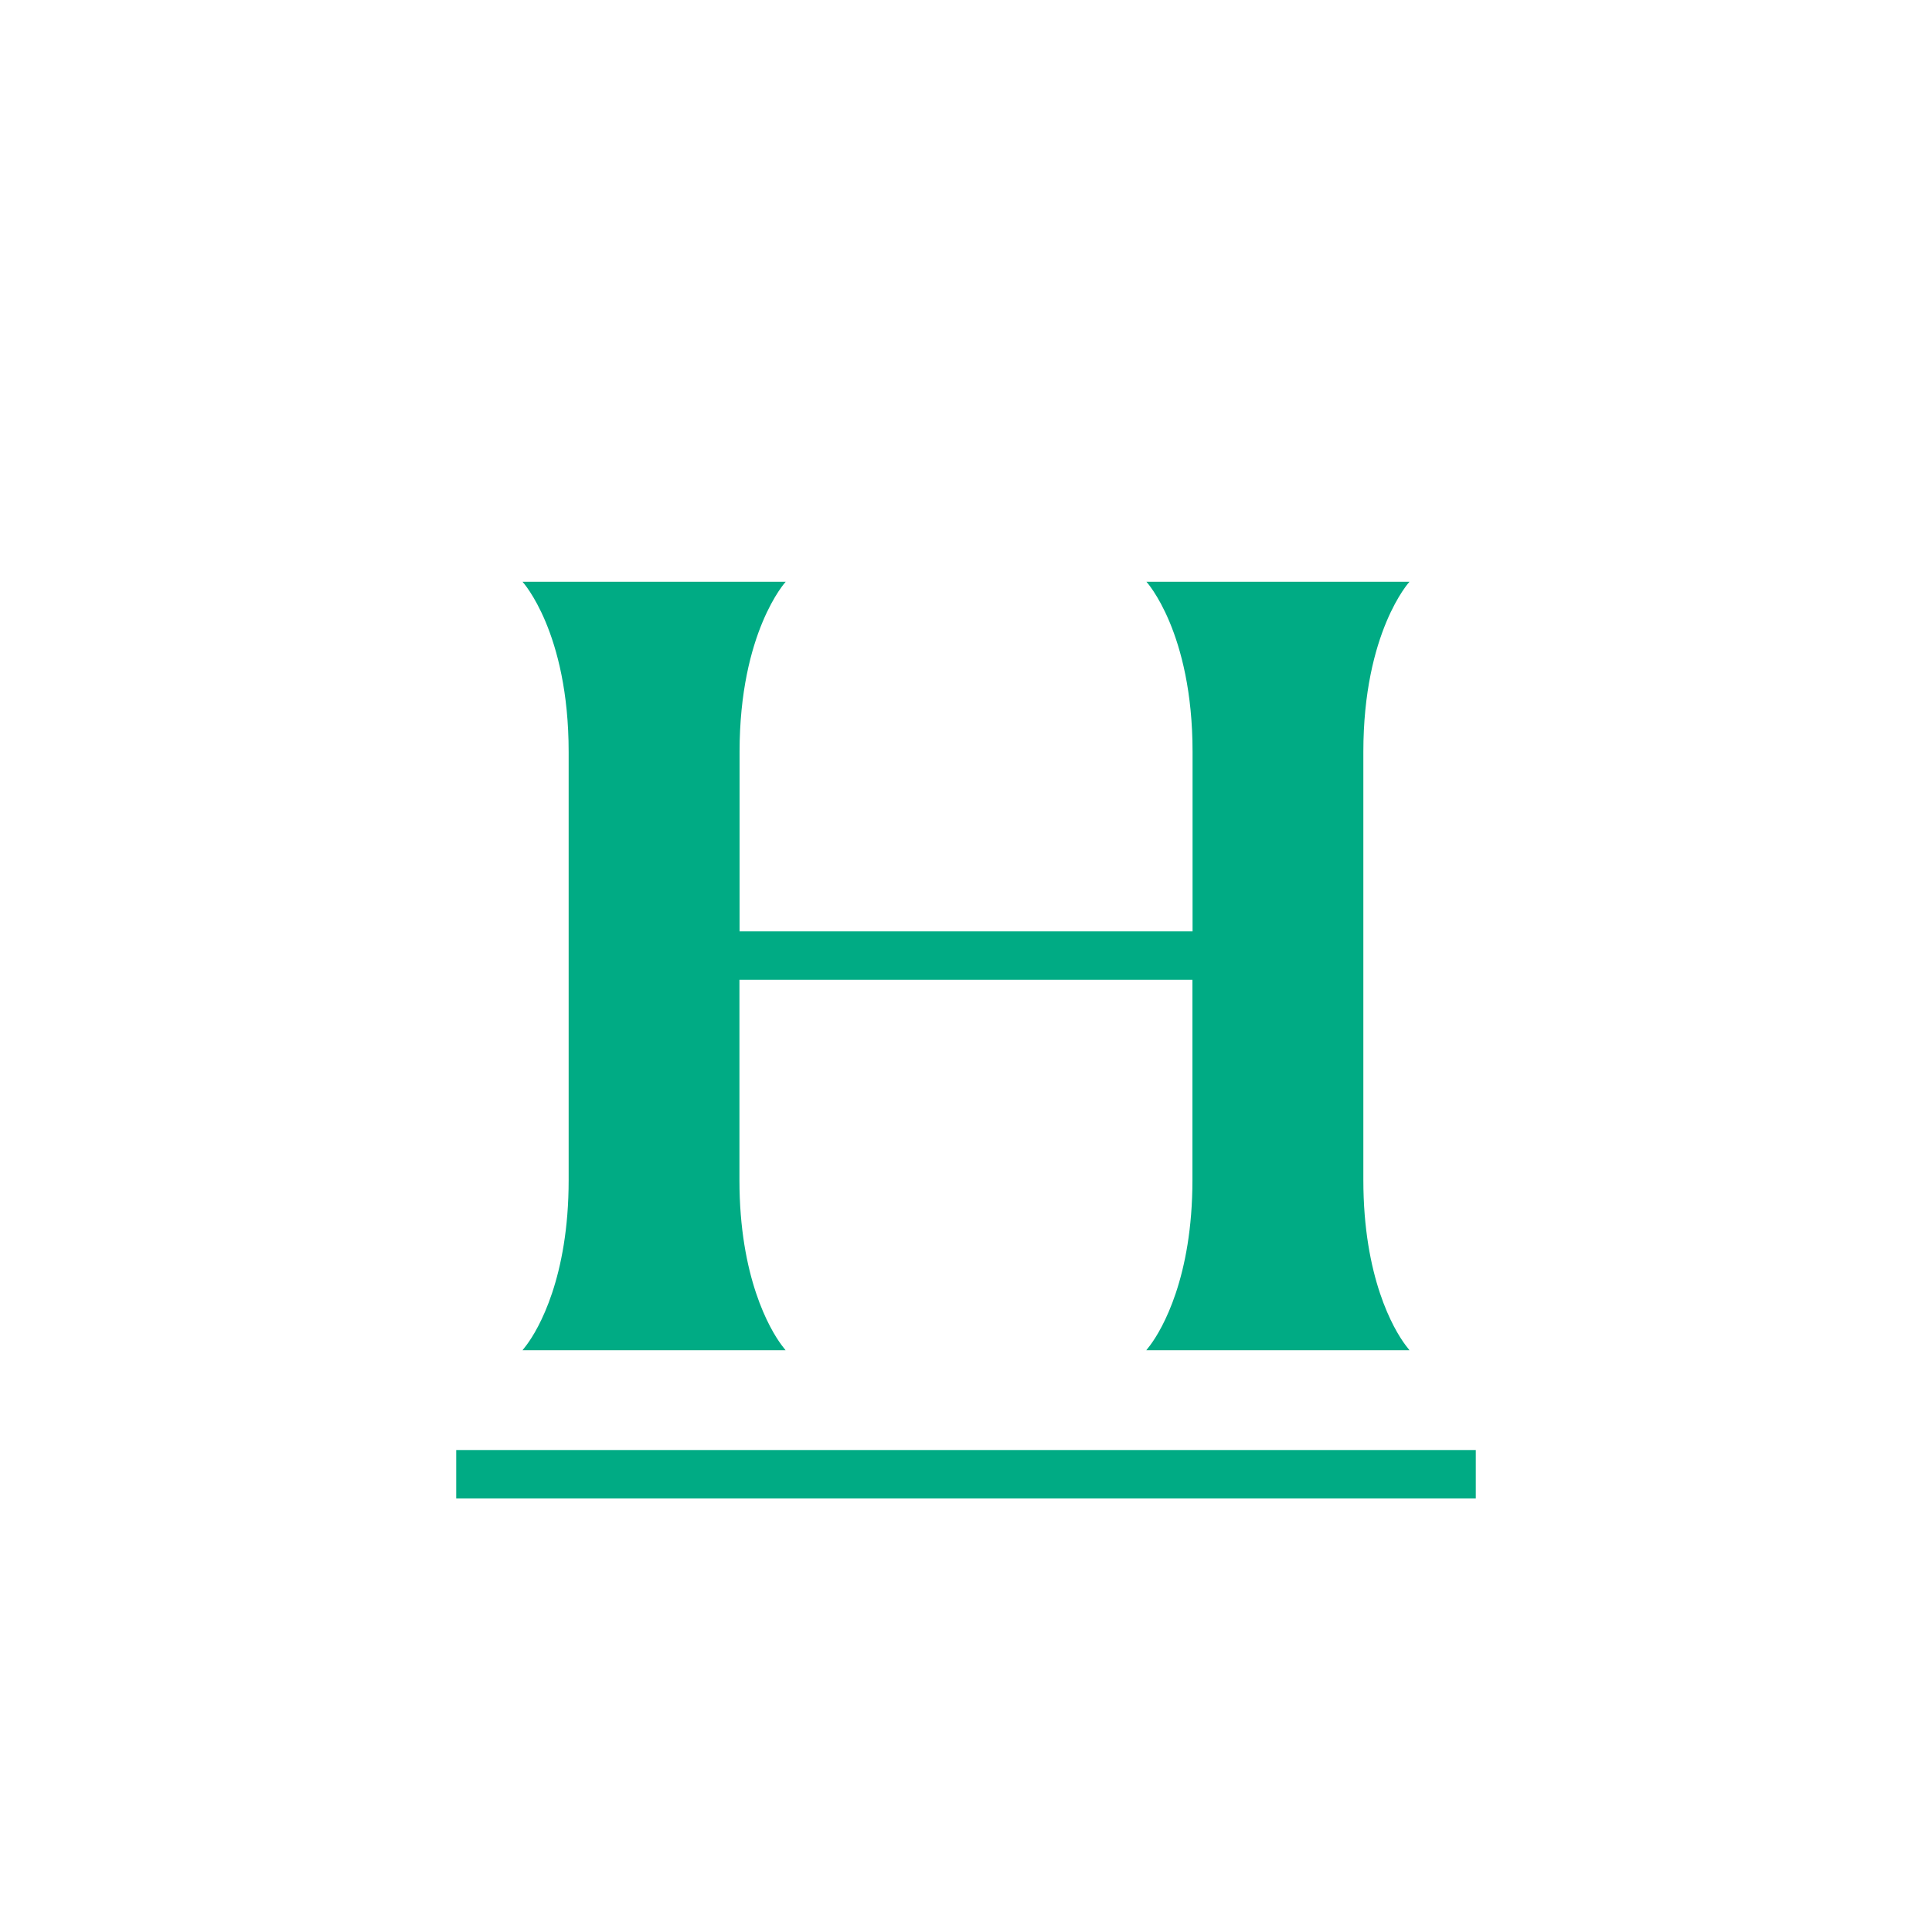 <svg id="Layer_1" data-name="Layer 1" xmlns="http://www.w3.org/2000/svg" viewBox="0 0 150 150"><defs><style>.cls-1{fill:#00ab84;}</style></defs><path class="cls-1" d="M109.12,104.43l.31.4H89l.31-.4c.92-1.24,3.27-5.26,3.27-12.81V76.07H57.41V91.62c0,7.55,2.35,11.57,3.27,12.81l.31.4H40.57l.31-.4c.93-1.24,3.27-5.26,3.27-12.81V58.38c0-9.32-3.58-13.21-3.58-13.21H61s-3.58,3.89-3.58,13.21V72.31H92.59V58.38c0-9.32-3.58-13.21-3.58-13.21h20.42s-3.58,3.89-3.58,13.21V91.62C105.85,99.17,108.19,103.19,109.12,104.43Z"/><rect class="cls-1" x="35.42" y="112.58" width="79.16" height="3.76"/></svg>